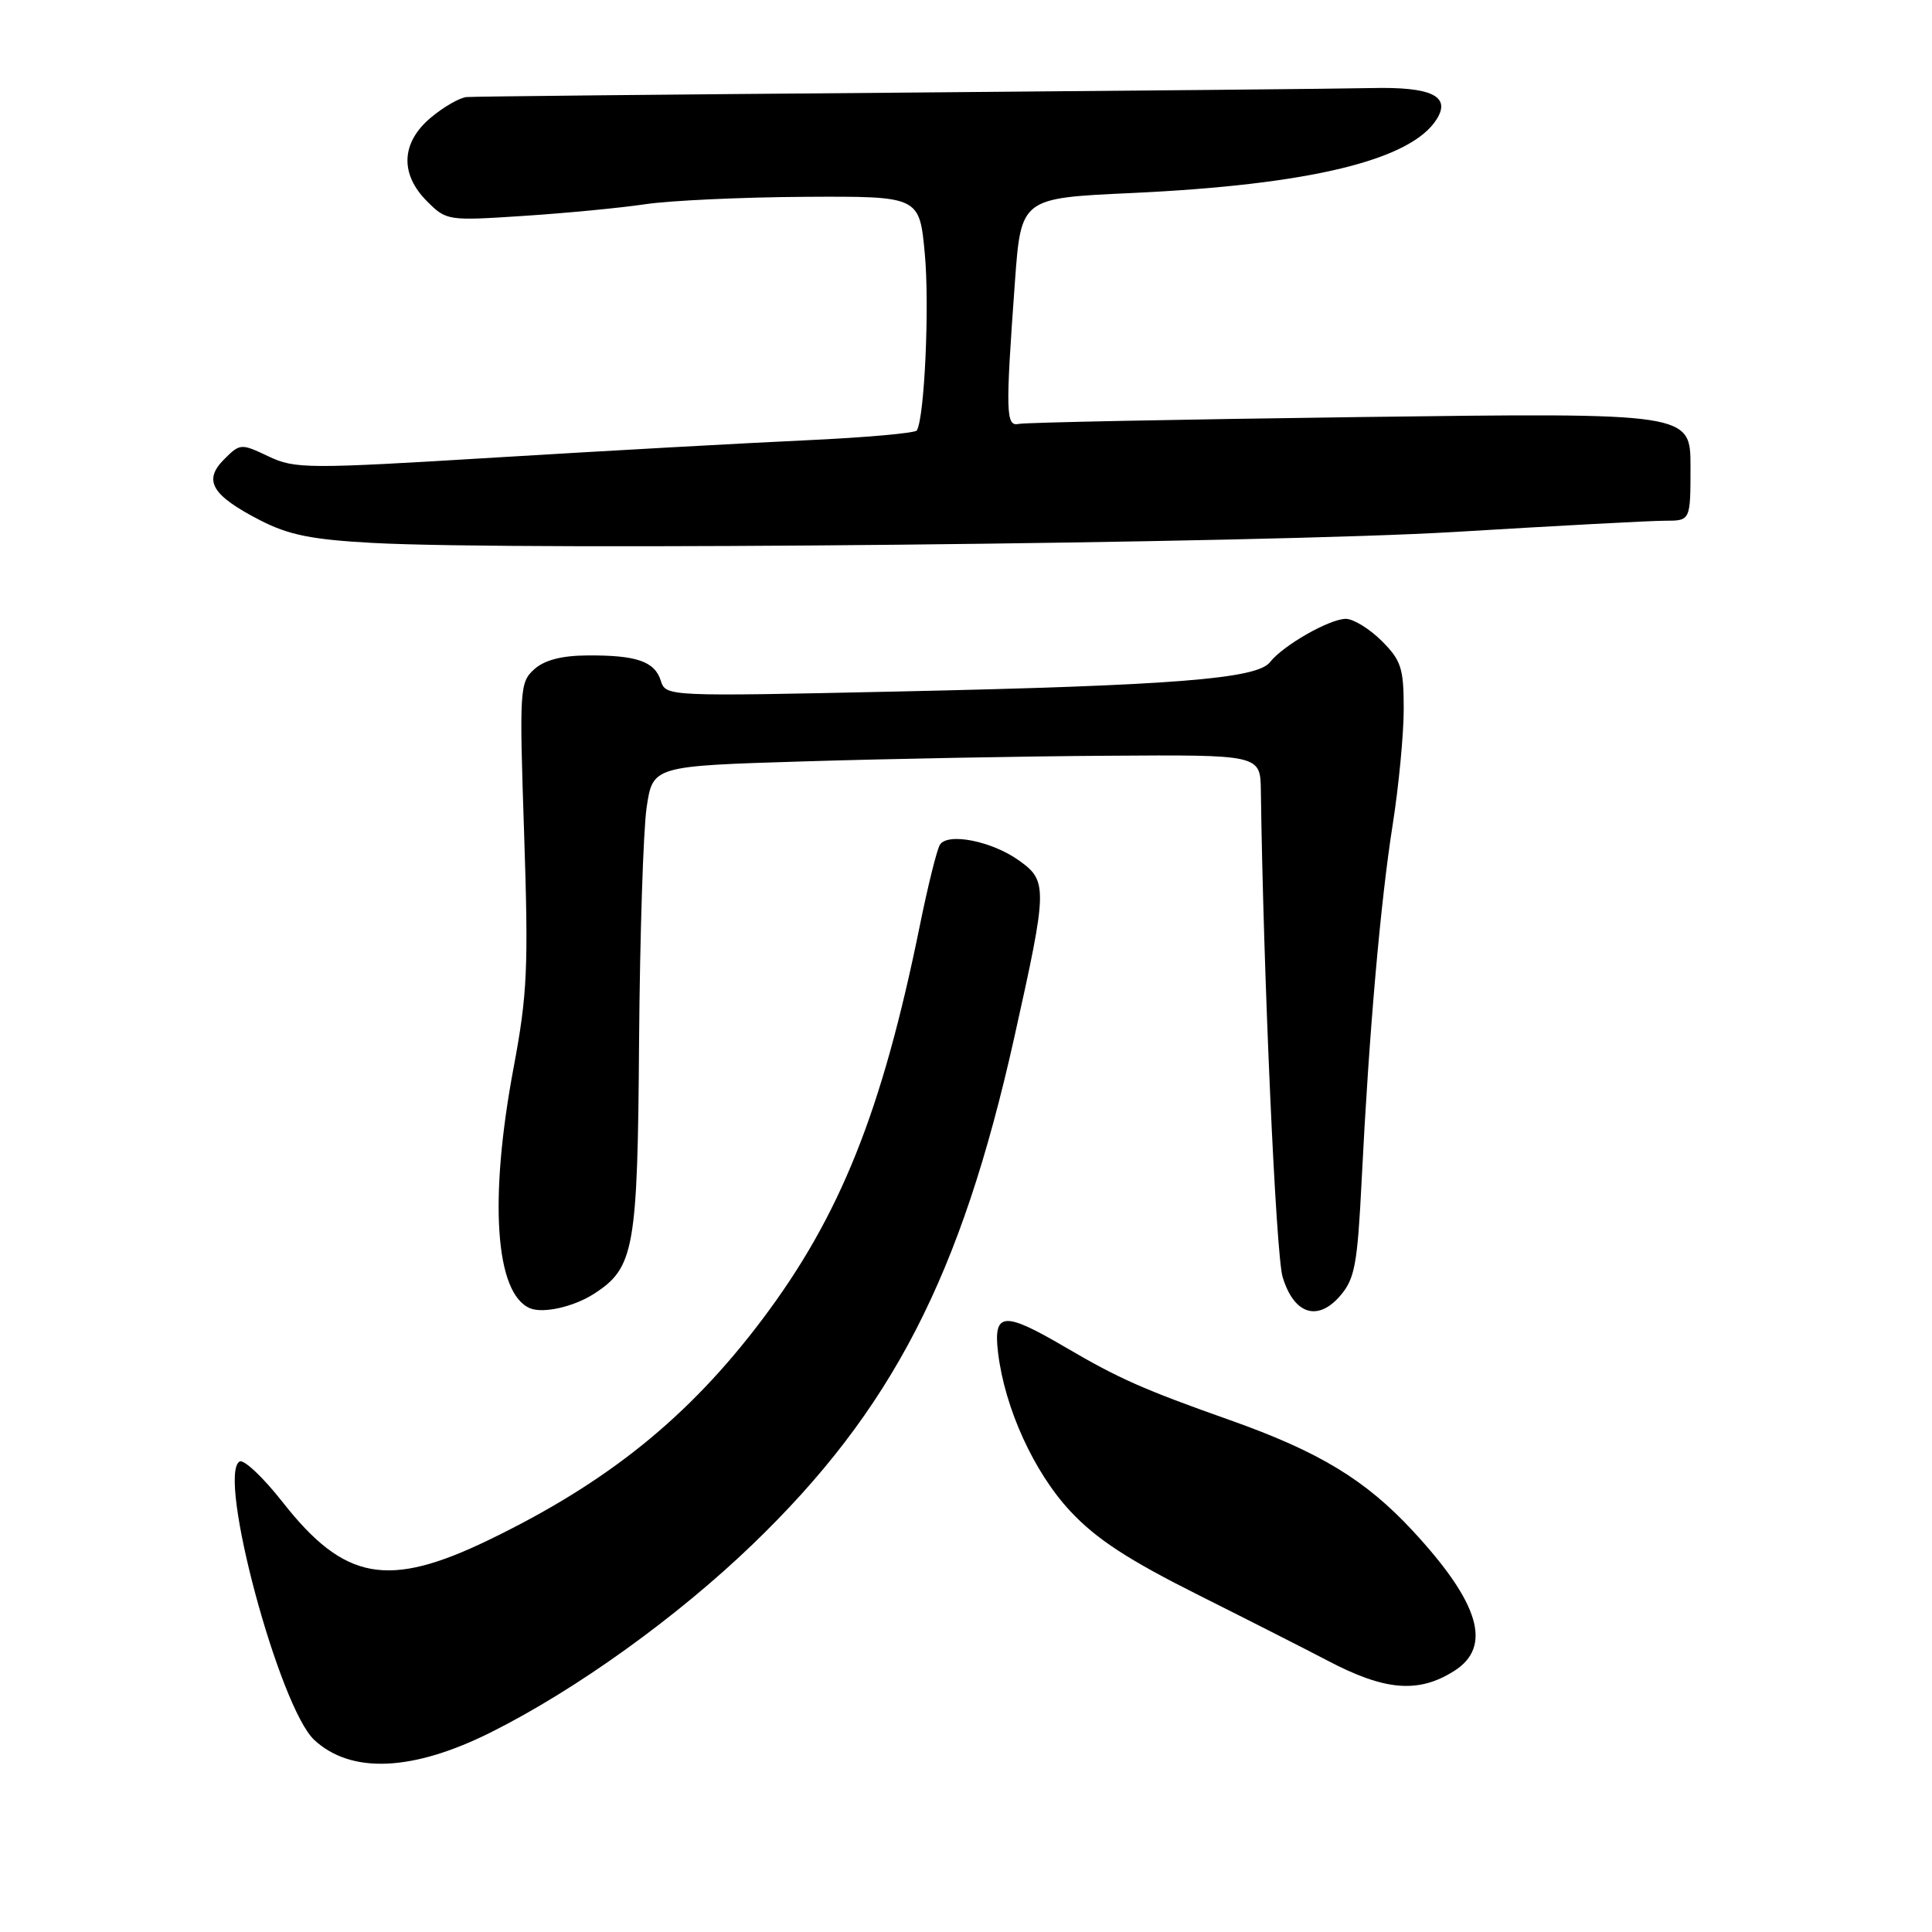 <?xml version="1.0" encoding="UTF-8" standalone="no"?>
<!DOCTYPE svg PUBLIC "-//W3C//DTD SVG 1.1//EN" "http://www.w3.org/Graphics/SVG/1.1/DTD/svg11.dtd" >
<svg xmlns="http://www.w3.org/2000/svg" xmlns:xlink="http://www.w3.org/1999/xlink" version="1.1" viewBox="0 0 256 256">
 <g >
 <path fill="currentColor"
d=" M 65.13 229.50 C 76.38 223.86 89.68 214.30 99.68 204.68 C 118.18 186.88 127.34 169.13 134.41 137.41 C 138.82 117.64 138.84 116.74 135.01 114.01 C 131.41 111.44 125.56 110.29 124.54 111.94 C 124.14 112.58 122.93 117.47 121.85 122.80 C 116.86 147.31 111.32 161.15 100.99 174.85 C 91.25 187.78 80.51 196.44 64.81 204.03 C 51.40 210.52 45.64 209.47 37.45 199.04 C 34.86 195.74 32.29 193.32 31.74 193.66 C 28.75 195.51 37.01 226.25 41.65 230.56 C 46.55 235.09 54.73 234.72 65.13 229.50 Z  M 192.67 221.42 C 197.77 218.21 196.08 212.44 187.24 202.89 C 180.94 196.08 174.79 192.36 163.00 188.18 C 151.52 184.12 148.25 182.67 141.19 178.53 C 132.97 173.71 131.60 173.82 132.25 179.25 C 133.14 186.62 137.01 195.10 141.85 200.27 C 145.29 203.95 149.51 206.70 158.96 211.43 C 165.86 214.89 173.45 218.75 175.83 220.00 C 183.49 224.04 187.92 224.42 192.67 221.42 Z  M 78.73 171.42 C 84.05 167.98 84.49 165.52 84.68 138.00 C 84.79 123.97 85.24 110.03 85.68 107.00 C 86.50 101.50 86.50 101.50 106.50 100.89 C 117.50 100.55 135.61 100.21 146.75 100.14 C 167.00 100.00 167.00 100.00 167.07 104.75 C 167.40 129.06 169.06 166.23 169.95 169.19 C 171.44 174.15 174.59 175.18 177.59 171.69 C 179.52 169.45 179.87 167.55 180.43 156.32 C 181.40 136.89 182.92 119.52 184.54 109.26 C 185.34 104.18 186.00 97.28 186.00 93.93 C 186.00 88.54 185.67 87.51 183.08 84.92 C 181.47 83.32 179.33 82.00 178.33 82.00 C 176.16 82.01 170.01 85.52 168.27 87.75 C 166.55 89.96 155.37 90.84 118.86 91.63 C 88.35 92.29 88.23 92.29 87.56 90.20 C 86.75 87.63 84.33 86.80 77.80 86.85 C 74.41 86.87 72.13 87.47 70.78 88.69 C 68.86 90.43 68.81 91.32 69.45 110.50 C 70.04 128.27 69.88 131.72 68.06 141.44 C 64.77 158.95 65.61 171.42 70.23 173.35 C 71.97 174.08 76.05 173.16 78.73 171.42 Z  M 192.86 70.48 C 206.26 69.67 218.74 69.00 220.61 69.00 C 224.00 69.00 224.00 69.00 224.00 61.84 C 224.00 54.69 224.00 54.69 180.25 55.26 C 156.19 55.58 135.82 55.98 135.00 56.17 C 133.27 56.55 133.22 54.76 134.48 37.38 C 135.29 26.25 135.29 26.25 149.89 25.58 C 173.53 24.49 186.98 21.23 190.38 15.78 C 192.28 12.73 189.65 11.48 181.70 11.67 C 177.74 11.76 149.53 12.03 119.00 12.28 C 88.47 12.52 62.75 12.78 61.83 12.86 C 60.91 12.94 58.77 14.17 57.08 15.59 C 53.14 18.90 52.96 23.05 56.59 26.68 C 59.15 29.24 59.34 29.27 69.34 28.61 C 74.93 28.25 82.20 27.55 85.50 27.06 C 88.80 26.57 98.32 26.13 106.66 26.08 C 121.83 26.00 121.83 26.00 122.54 33.61 C 123.18 40.45 122.51 55.37 121.48 57.04 C 121.26 57.39 114.65 57.98 106.79 58.34 C 98.93 58.70 80.53 59.72 65.89 60.61 C 40.63 62.15 39.10 62.14 35.57 60.47 C 31.93 58.74 31.81 58.75 29.69 60.87 C 26.89 63.67 28.05 65.63 34.47 68.94 C 38.26 70.89 41.31 71.50 49.37 71.94 C 68.74 73.01 167.93 71.99 192.86 70.48 Z "/>
</g>
</svg>
